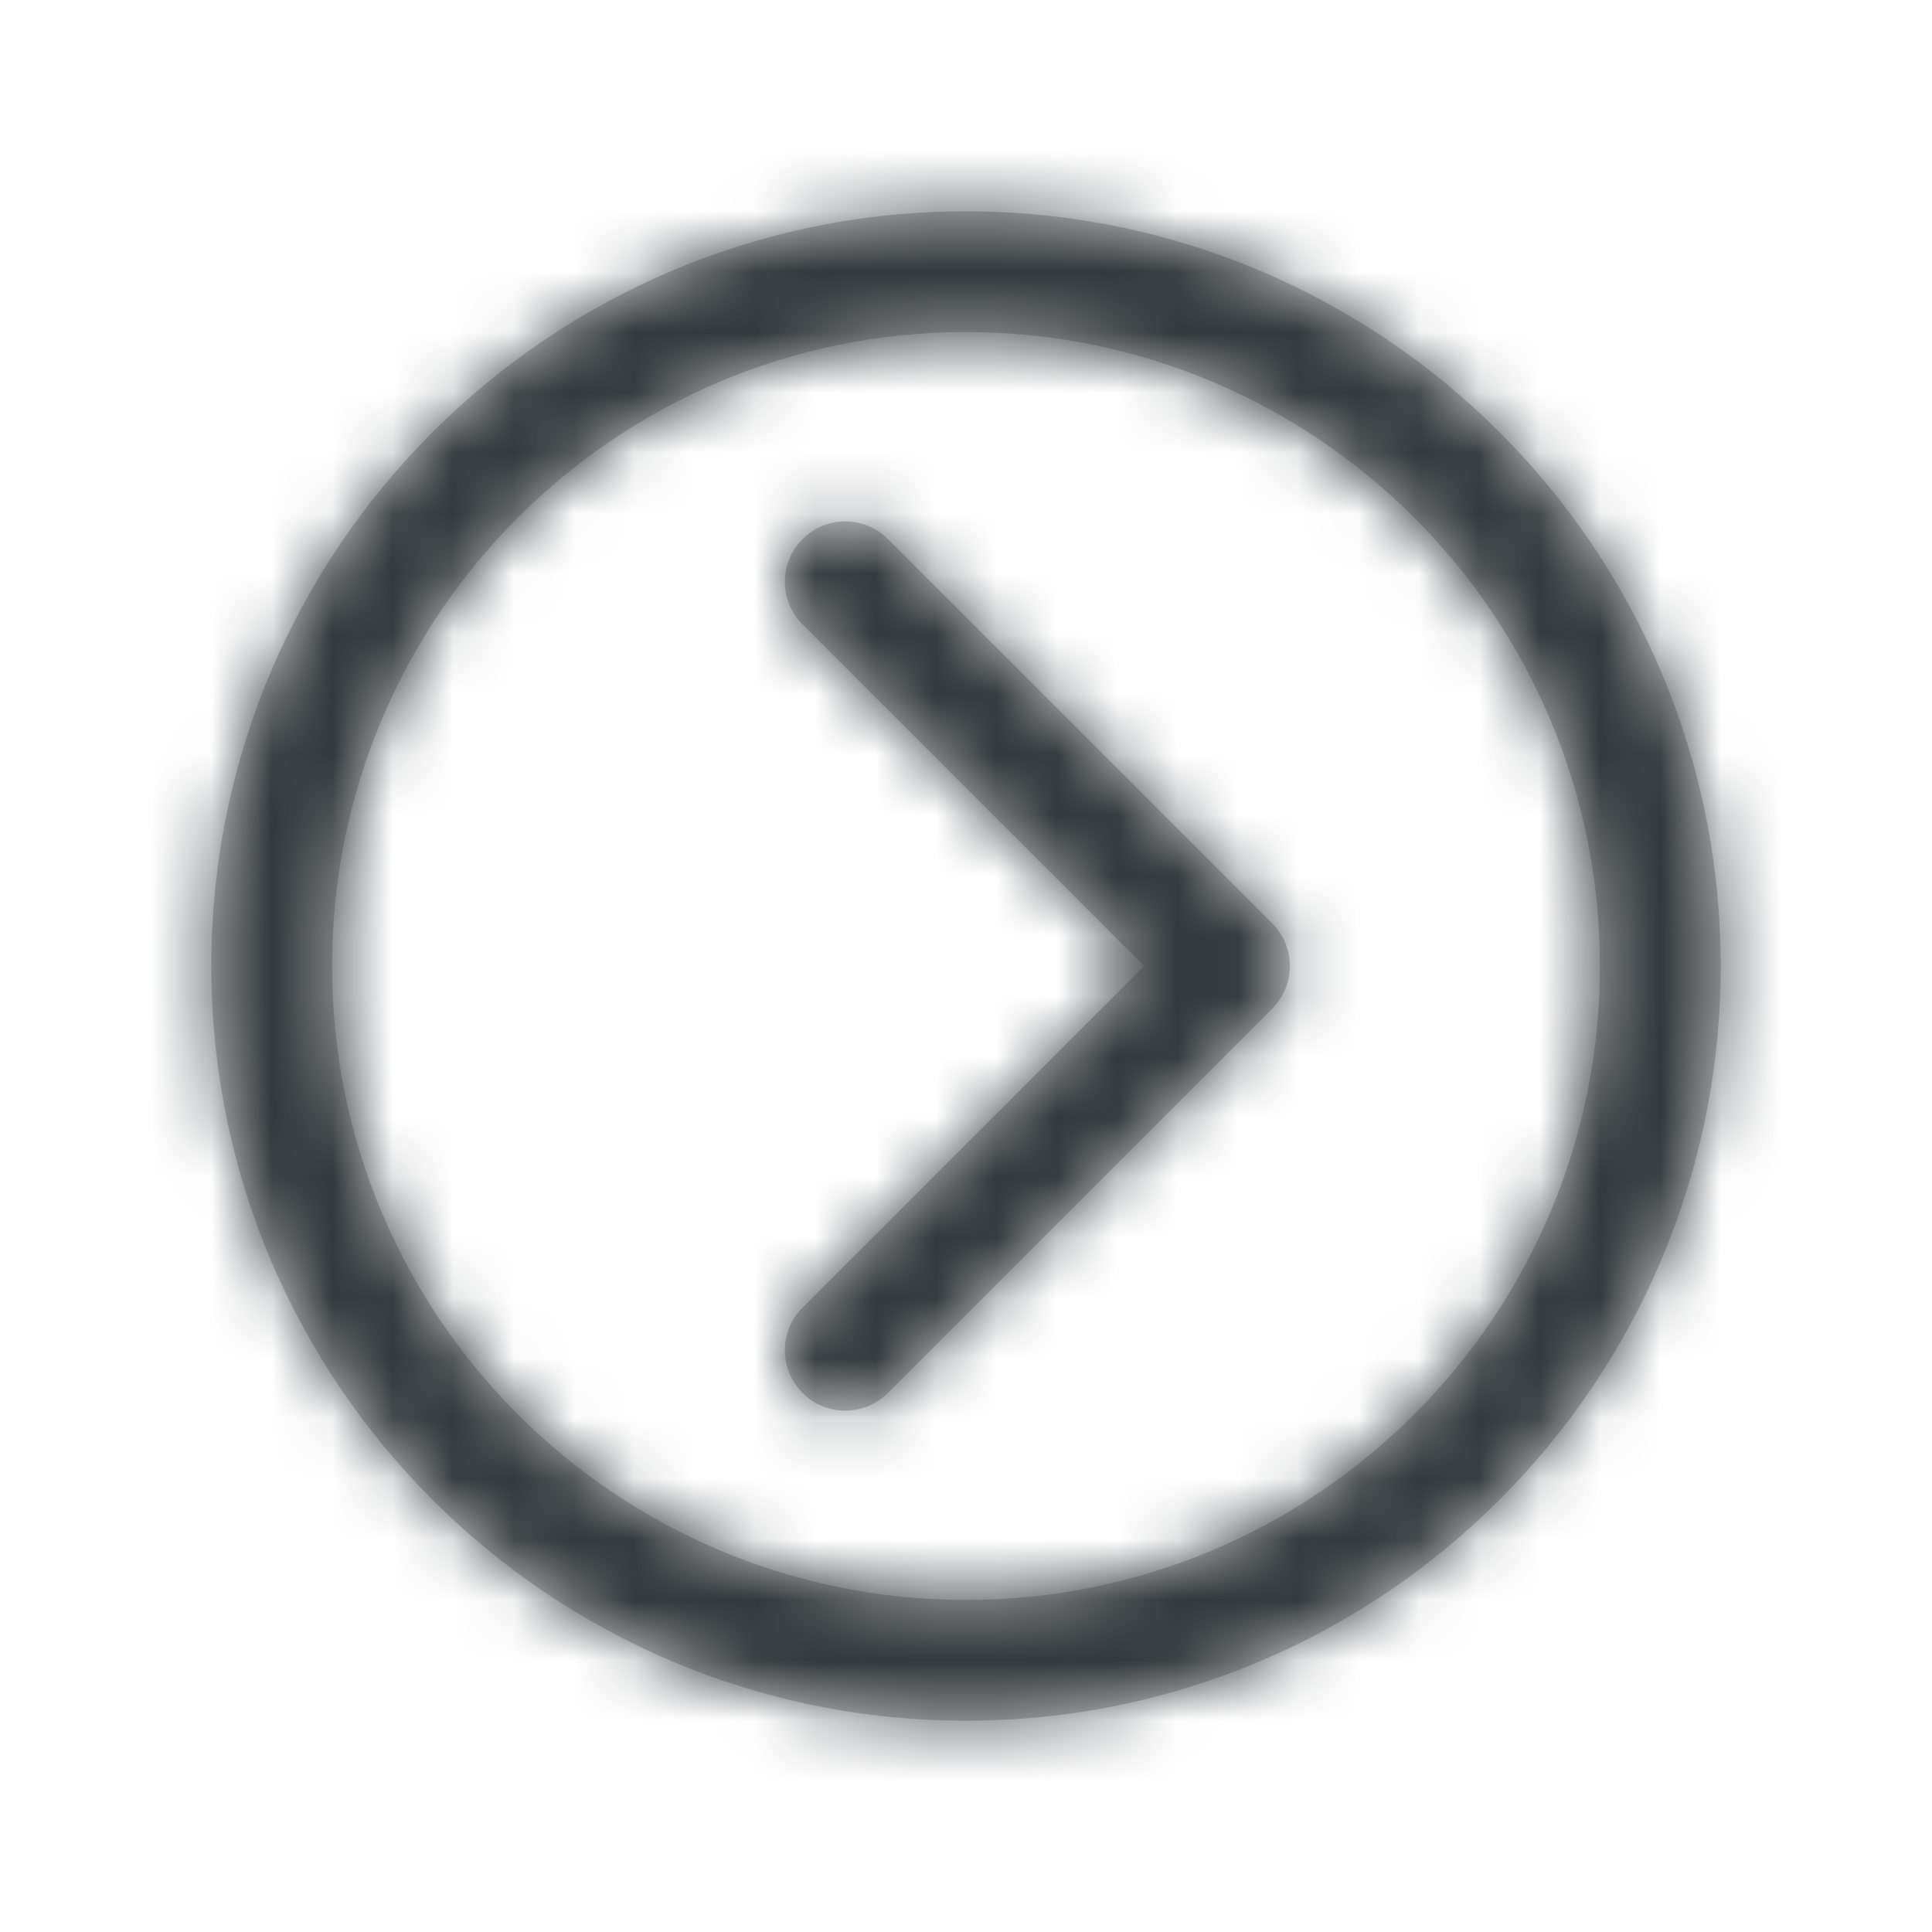 <?xml version="1.0" encoding="UTF-8"?>
<svg width="32px" height="32px" viewBox="0 0 32 32" version="1.1" 
    xmlns="http://www.w3.org/2000/svg" 
    xmlns:xlink="http://www.w3.org/1999/xlink">
    <!-- Generator: Sketch 53.2 (72643) - https://sketchapp.com -->
    <title>icon/secondary/circle/arrow-right</title>
    <desc>Created with Sketch.</desc>
    <defs>
        <path d="M28.5,16 C28.5,22.904 22.904,28.5 16,28.5 C9.096,28.5 3.5,22.904 3.5,16 C3.5,9.096 9.096,3.5 16,3.5 C22.904,3.5 28.5,9.096 28.5,16 Z M26.5,16 C26.5,10.201 21.799,5.5 16,5.5 C10.201,5.5 5.5,10.201 5.5,16 C5.5,21.799 10.201,26.5 16,26.5 C21.799,26.5 26.5,21.799 26.5,16 Z M13.293,10.343 C12.902,9.953 12.902,9.319 13.293,8.929 C13.683,8.538 14.317,8.538 14.707,8.929 L21.071,15.293 C21.462,15.683 21.462,16.317 21.071,16.707 L14.707,23.071 C14.317,23.462 13.683,23.462 13.293,23.071 C12.902,22.681 12.902,22.047 13.293,21.657 L18.95,16 L13.293,10.343 Z" id="path-1"></path>
    </defs>
    <g id="icon/secondary/circle/arrow-right" stroke="none" stroke-width="1" fill="none" fill-rule="evenodd">
        <rect fill="#FF0000" opacity="0" x="0" y="0" width="32" height="32"></rect>
        <mask id="mask-2" fill="white">
            <use xlink:href="#path-1"></use>
        </mask>
        <use id="Mask" fill="#C5C5C5" fill-rule="nonzero" xlink:href="#path-1"></use>
        <g id="color/moon-900" mask="url(#mask-2)" fill="#32383C">
            <rect id="Rectangle" x="0" y="0" width="32" height="32"></rect>
        </g>
    </g>
</svg>